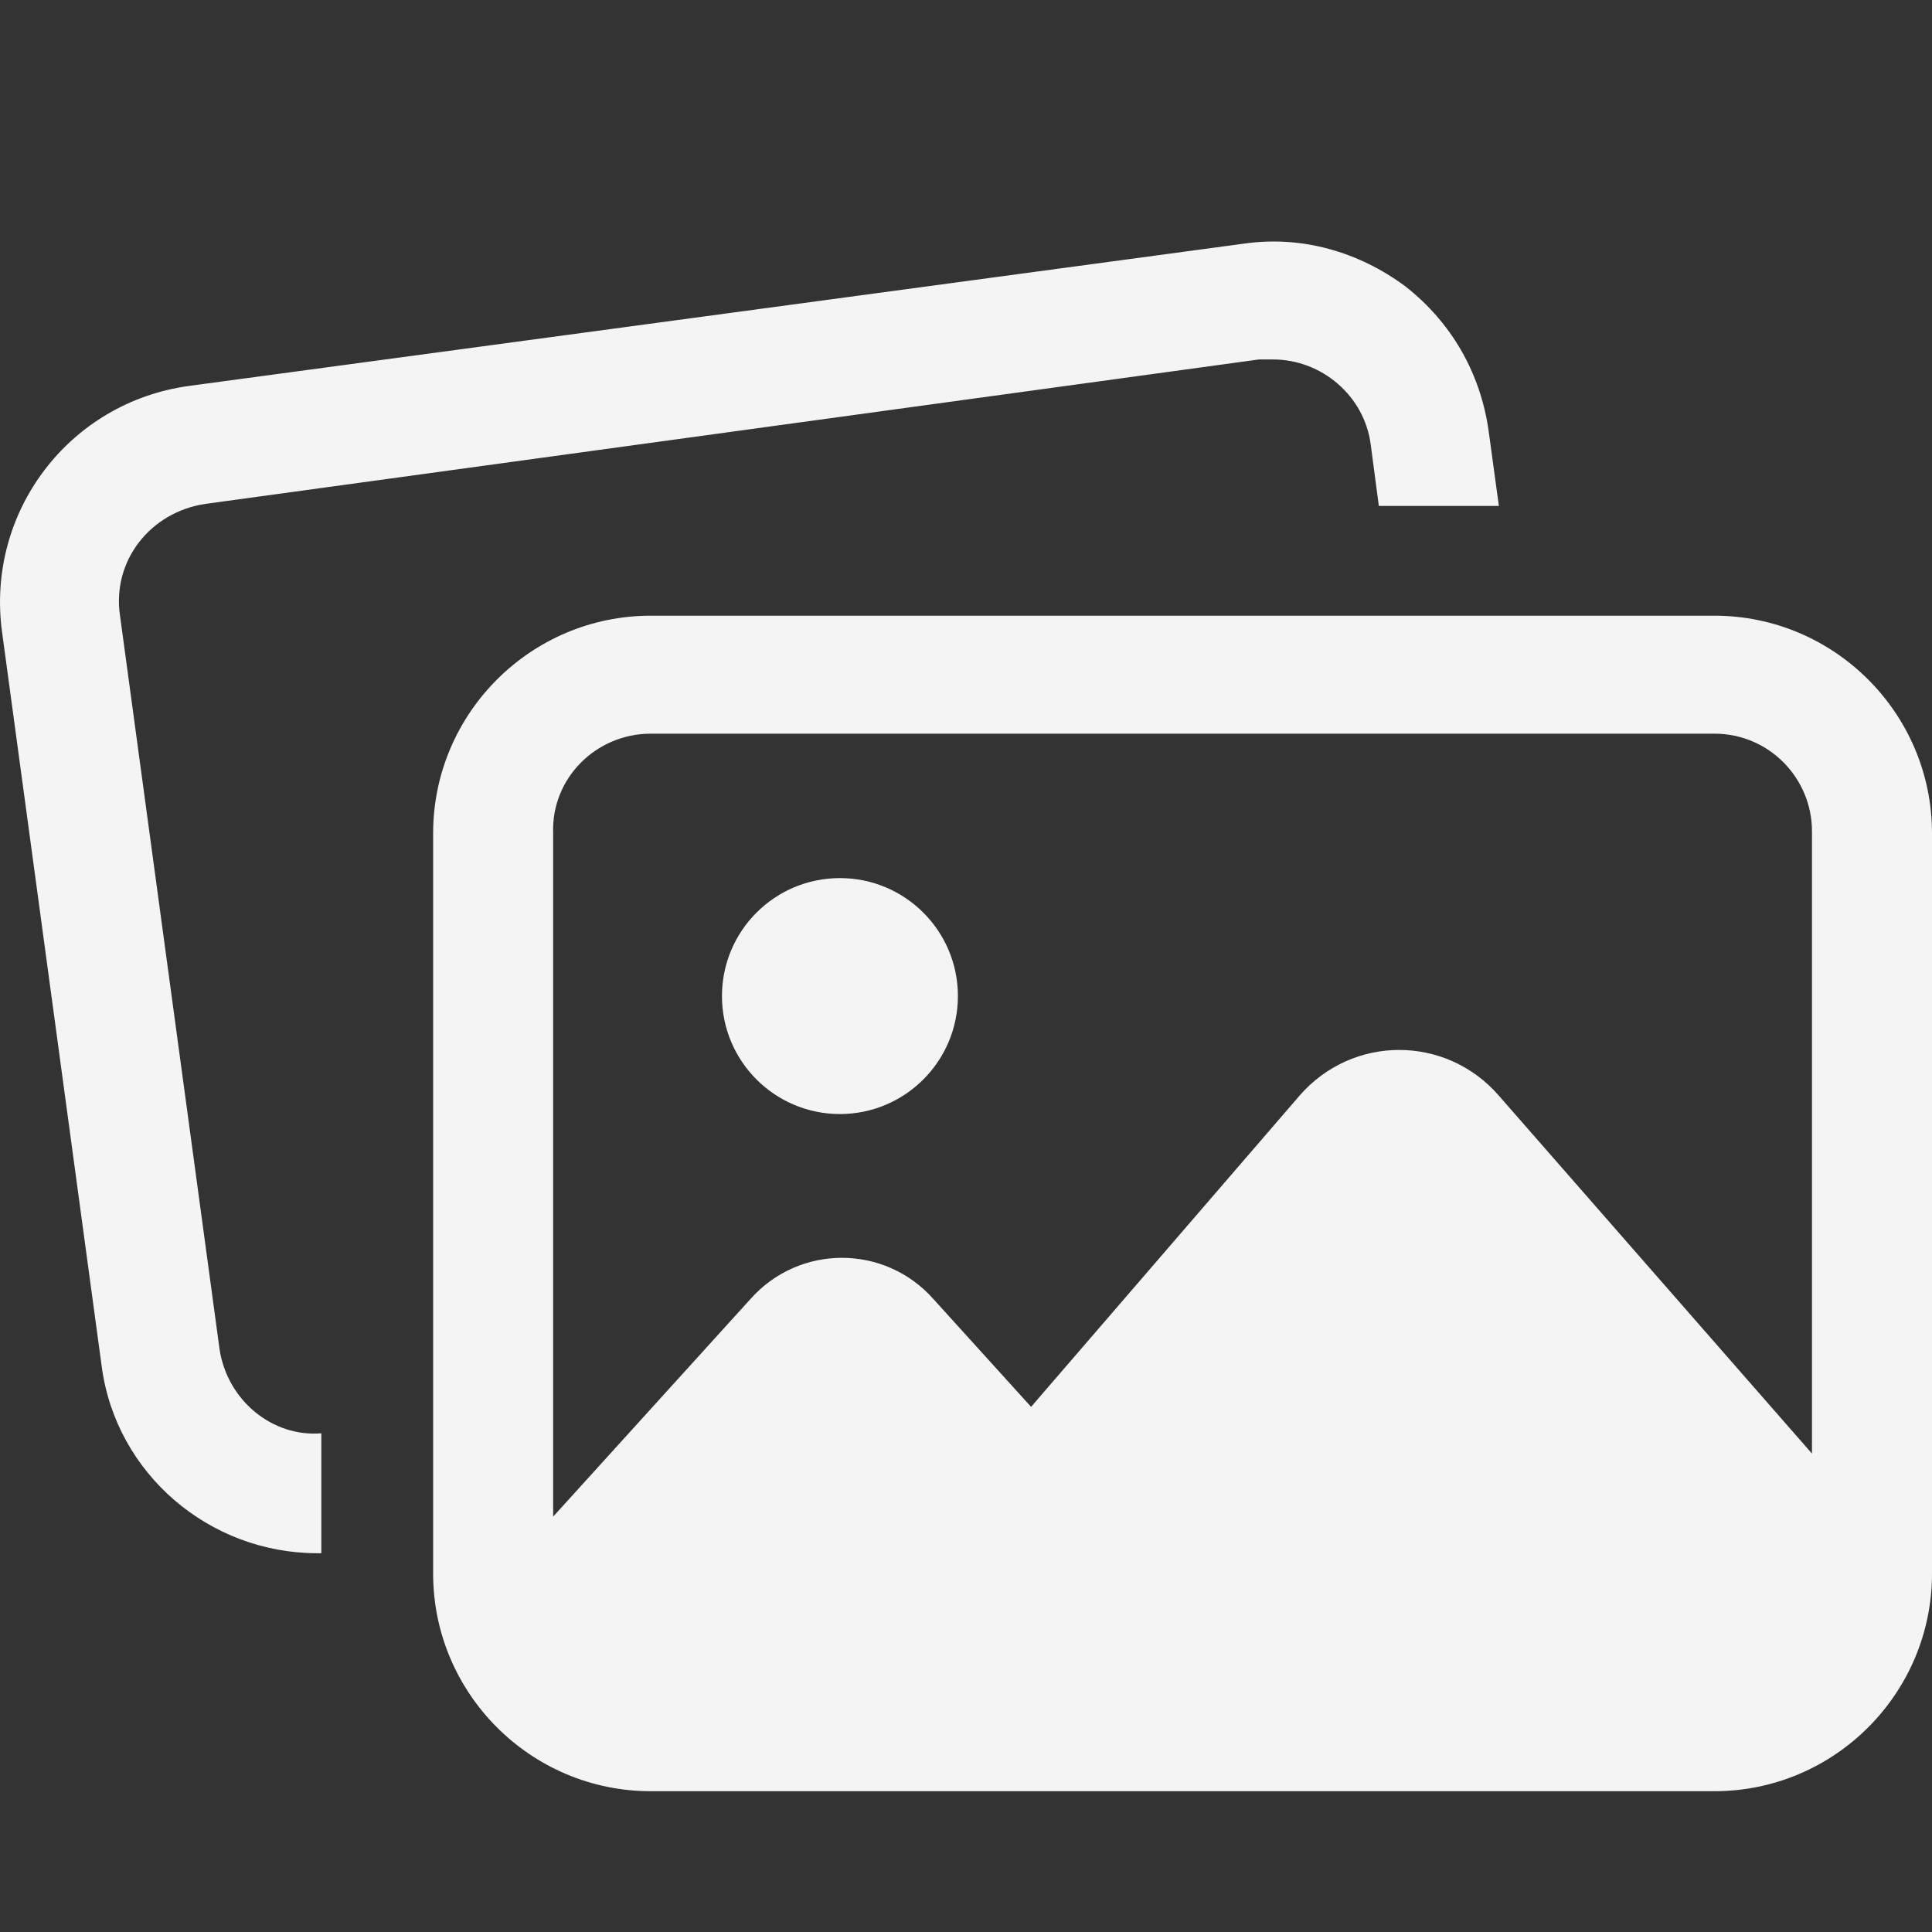 <svg width="16" height="16" viewBox="0 0 16 16" fill="none" xmlns="http://www.w3.org/2000/svg">
<rect x="0" y="0" width="16" height="16" fill="#333333" stroke="none"/>
<path d="M1.819 11.179L0.994 5.099C0.926 4.644 1.246 4.24 1.701 4.173L10.425 2.977C10.459 2.977 10.509 2.977 10.543 2.977C10.947 2.977 11.301 3.28 11.352 3.684L11.419 4.19H12.413L12.328 3.567C12.261 3.095 12.025 2.674 11.638 2.371C11.251 2.084 10.779 1.95 10.307 2.017L1.566 3.196C0.573 3.331 -0.118 4.24 0.017 5.234L0.842 11.314C0.96 12.207 1.735 12.863 2.627 12.863H2.661V11.87C2.257 11.903 1.886 11.6 1.819 11.179Z" fill="#F4F4F4"/>
<path d="M14.198 5.099H5.389C4.396 5.099 3.587 5.908 3.587 6.901V13.032C3.587 14.025 4.396 14.834 5.389 14.834H14.198C15.191 14.834 16 14.025 16 13.032V6.901C16 5.908 15.191 5.099 14.198 5.099ZM5.389 6.076H14.198C14.653 6.076 15.006 6.447 15.006 6.884V12.038L12.413 9.074C11.975 8.569 11.2 8.569 10.762 9.074L8.539 11.651L7.73 10.758C7.326 10.303 6.619 10.303 6.215 10.758L4.581 12.56V6.901C4.564 6.447 4.935 6.076 5.389 6.076Z" fill="#F4F4F4"/>
<path d="M6.956 9.226C7.495 9.226 7.933 8.788 7.933 8.249C7.933 7.709 7.495 7.272 6.956 7.272C6.416 7.272 5.979 7.709 5.979 8.249C5.979 8.788 6.416 9.226 6.956 9.226Z" fill="#F4F4F4"/>
</svg>
